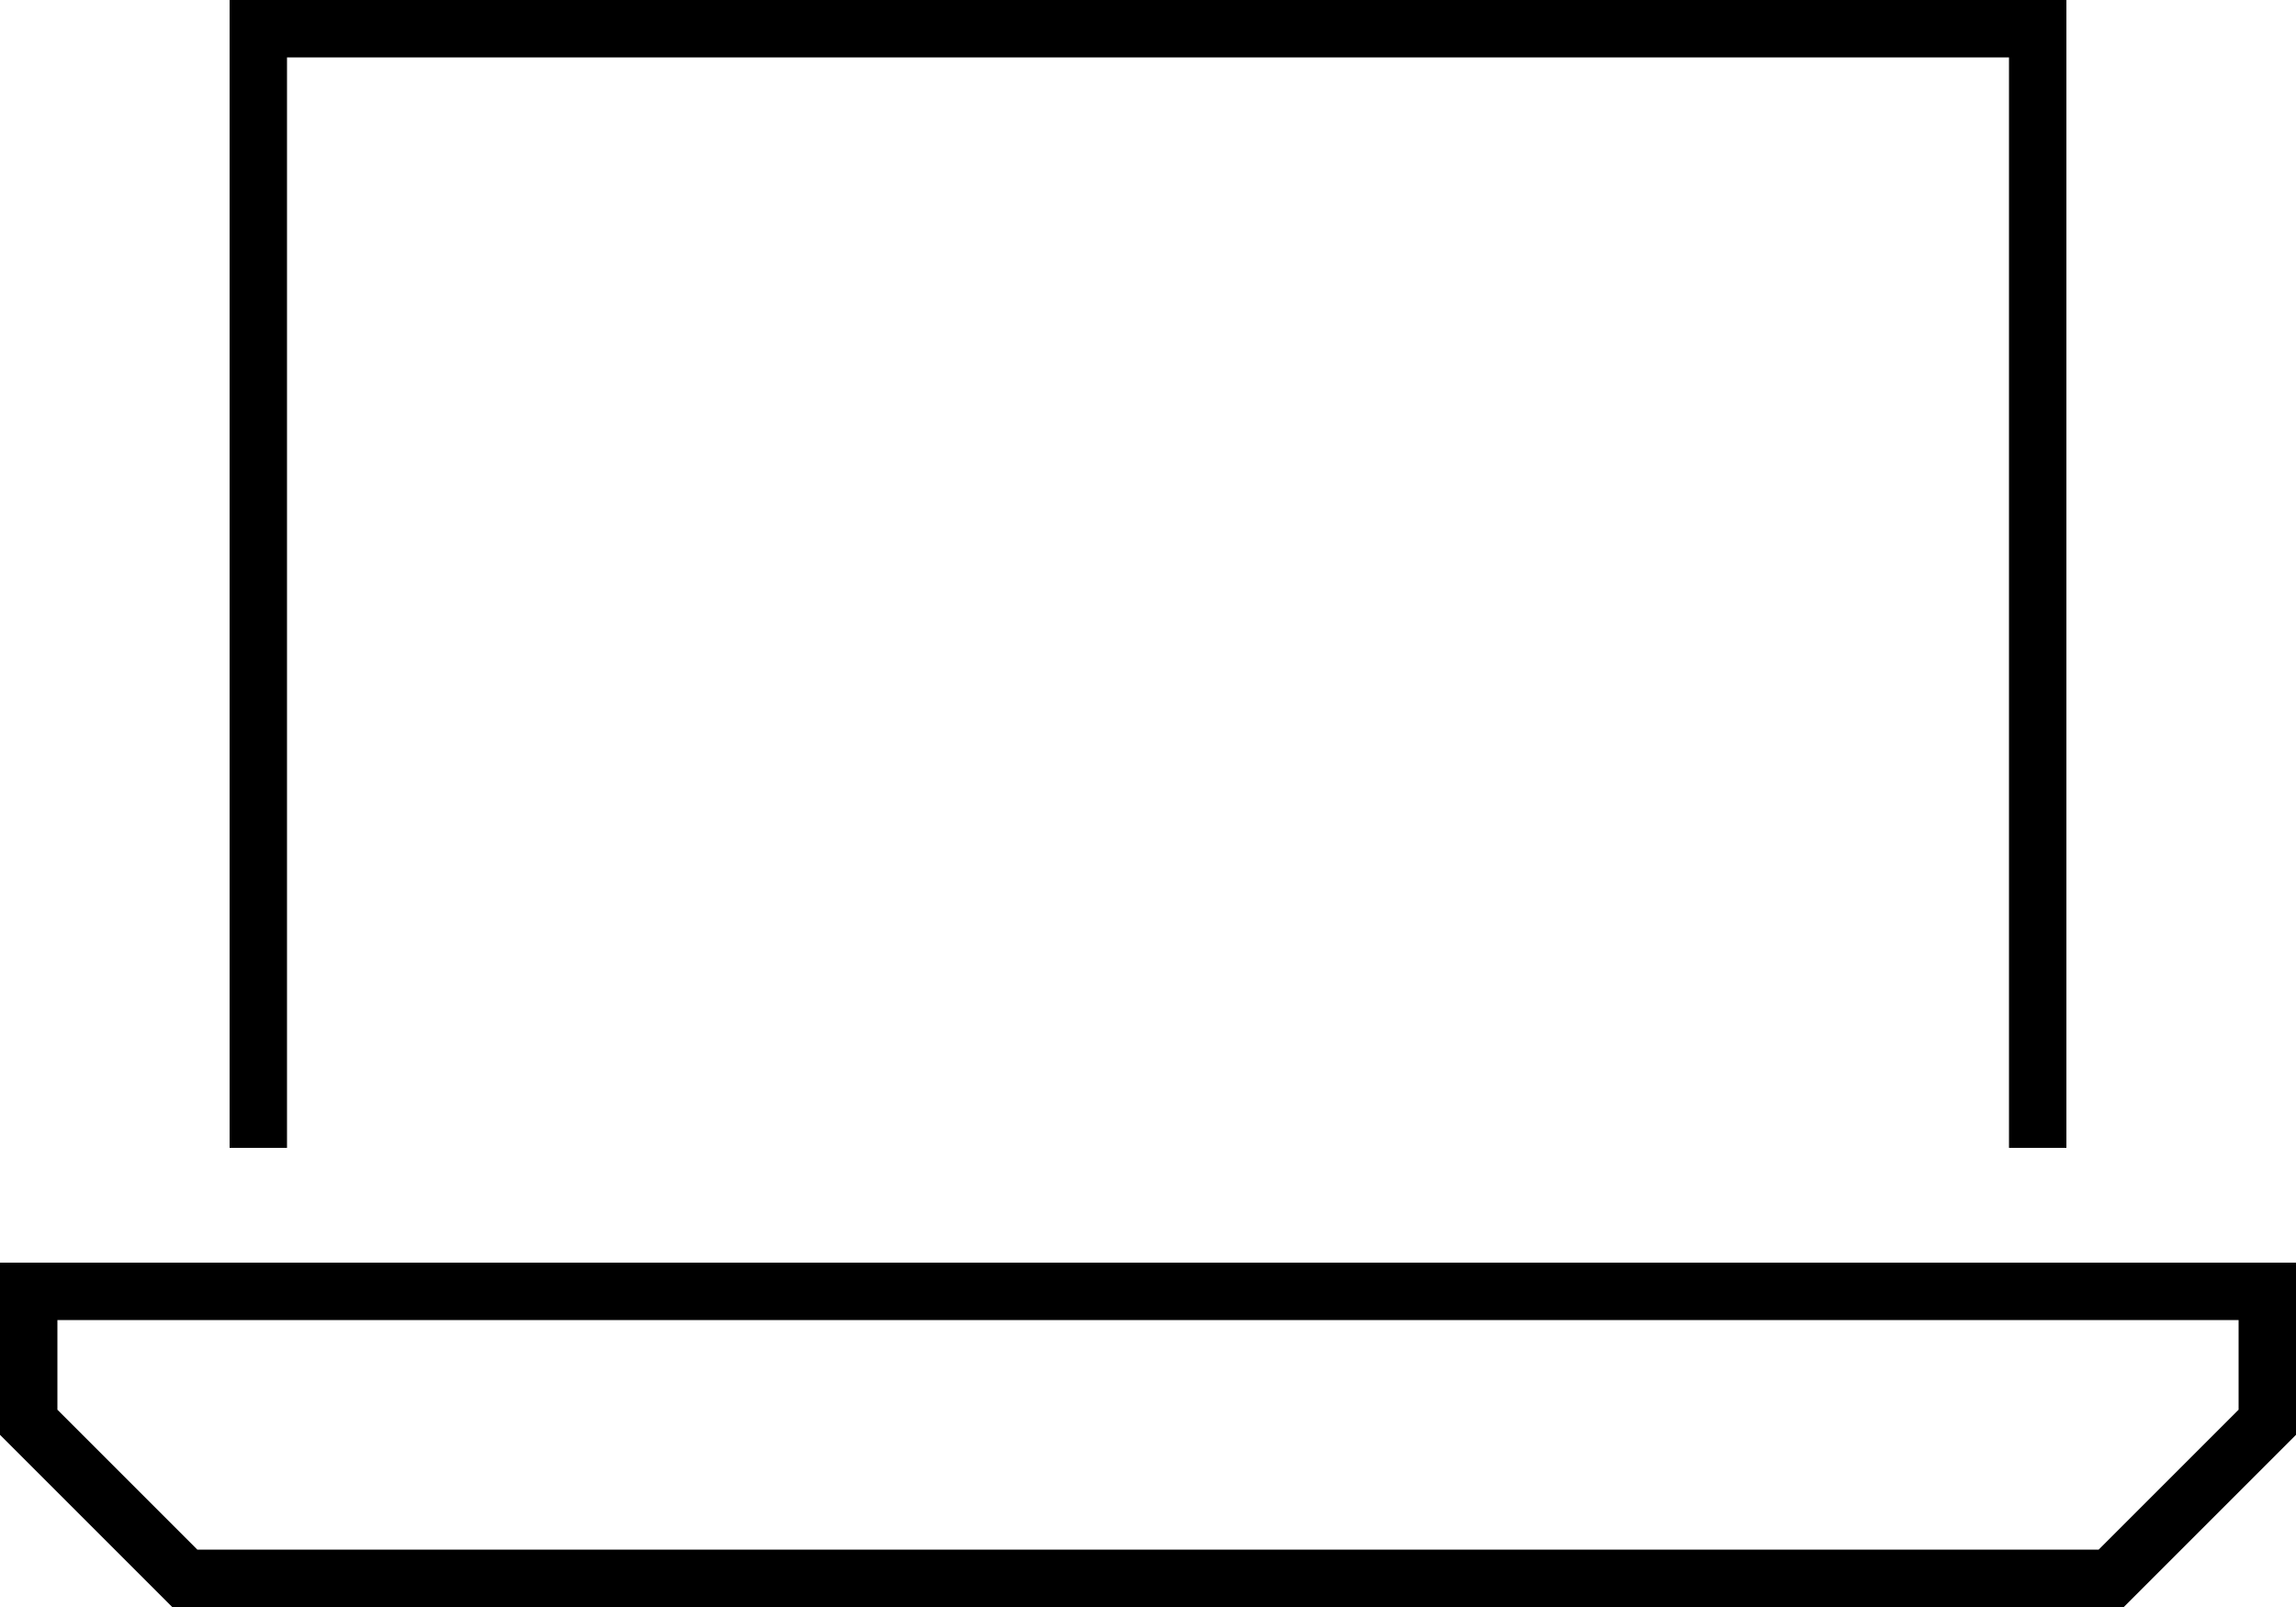 <svg xmlns="http://www.w3.org/2000/svg" viewBox="0 0 640 448">
  <path d="M 560 16 L 80 16 L 560 16 L 80 16 L 80 320 L 80 320 L 64 320 L 64 320 L 64 16 L 64 16 L 64 0 L 64 0 L 80 0 L 576 0 L 576 16 L 576 16 L 576 320 L 576 320 L 560 320 L 560 320 L 560 16 L 560 16 Z M 55 432 L 585 432 L 55 432 L 585 432 L 624 393 L 624 393 L 624 368 L 624 368 L 16 368 L 16 368 L 16 393 L 16 393 L 55 432 L 55 432 Z M 640 352 L 640 368 L 640 352 L 640 368 L 640 400 L 640 400 L 592 448 L 592 448 L 48 448 L 48 448 L 0 400 L 0 400 L 0 368 L 0 368 L 0 352 L 0 352 L 16 352 L 640 352 Z" />
</svg>